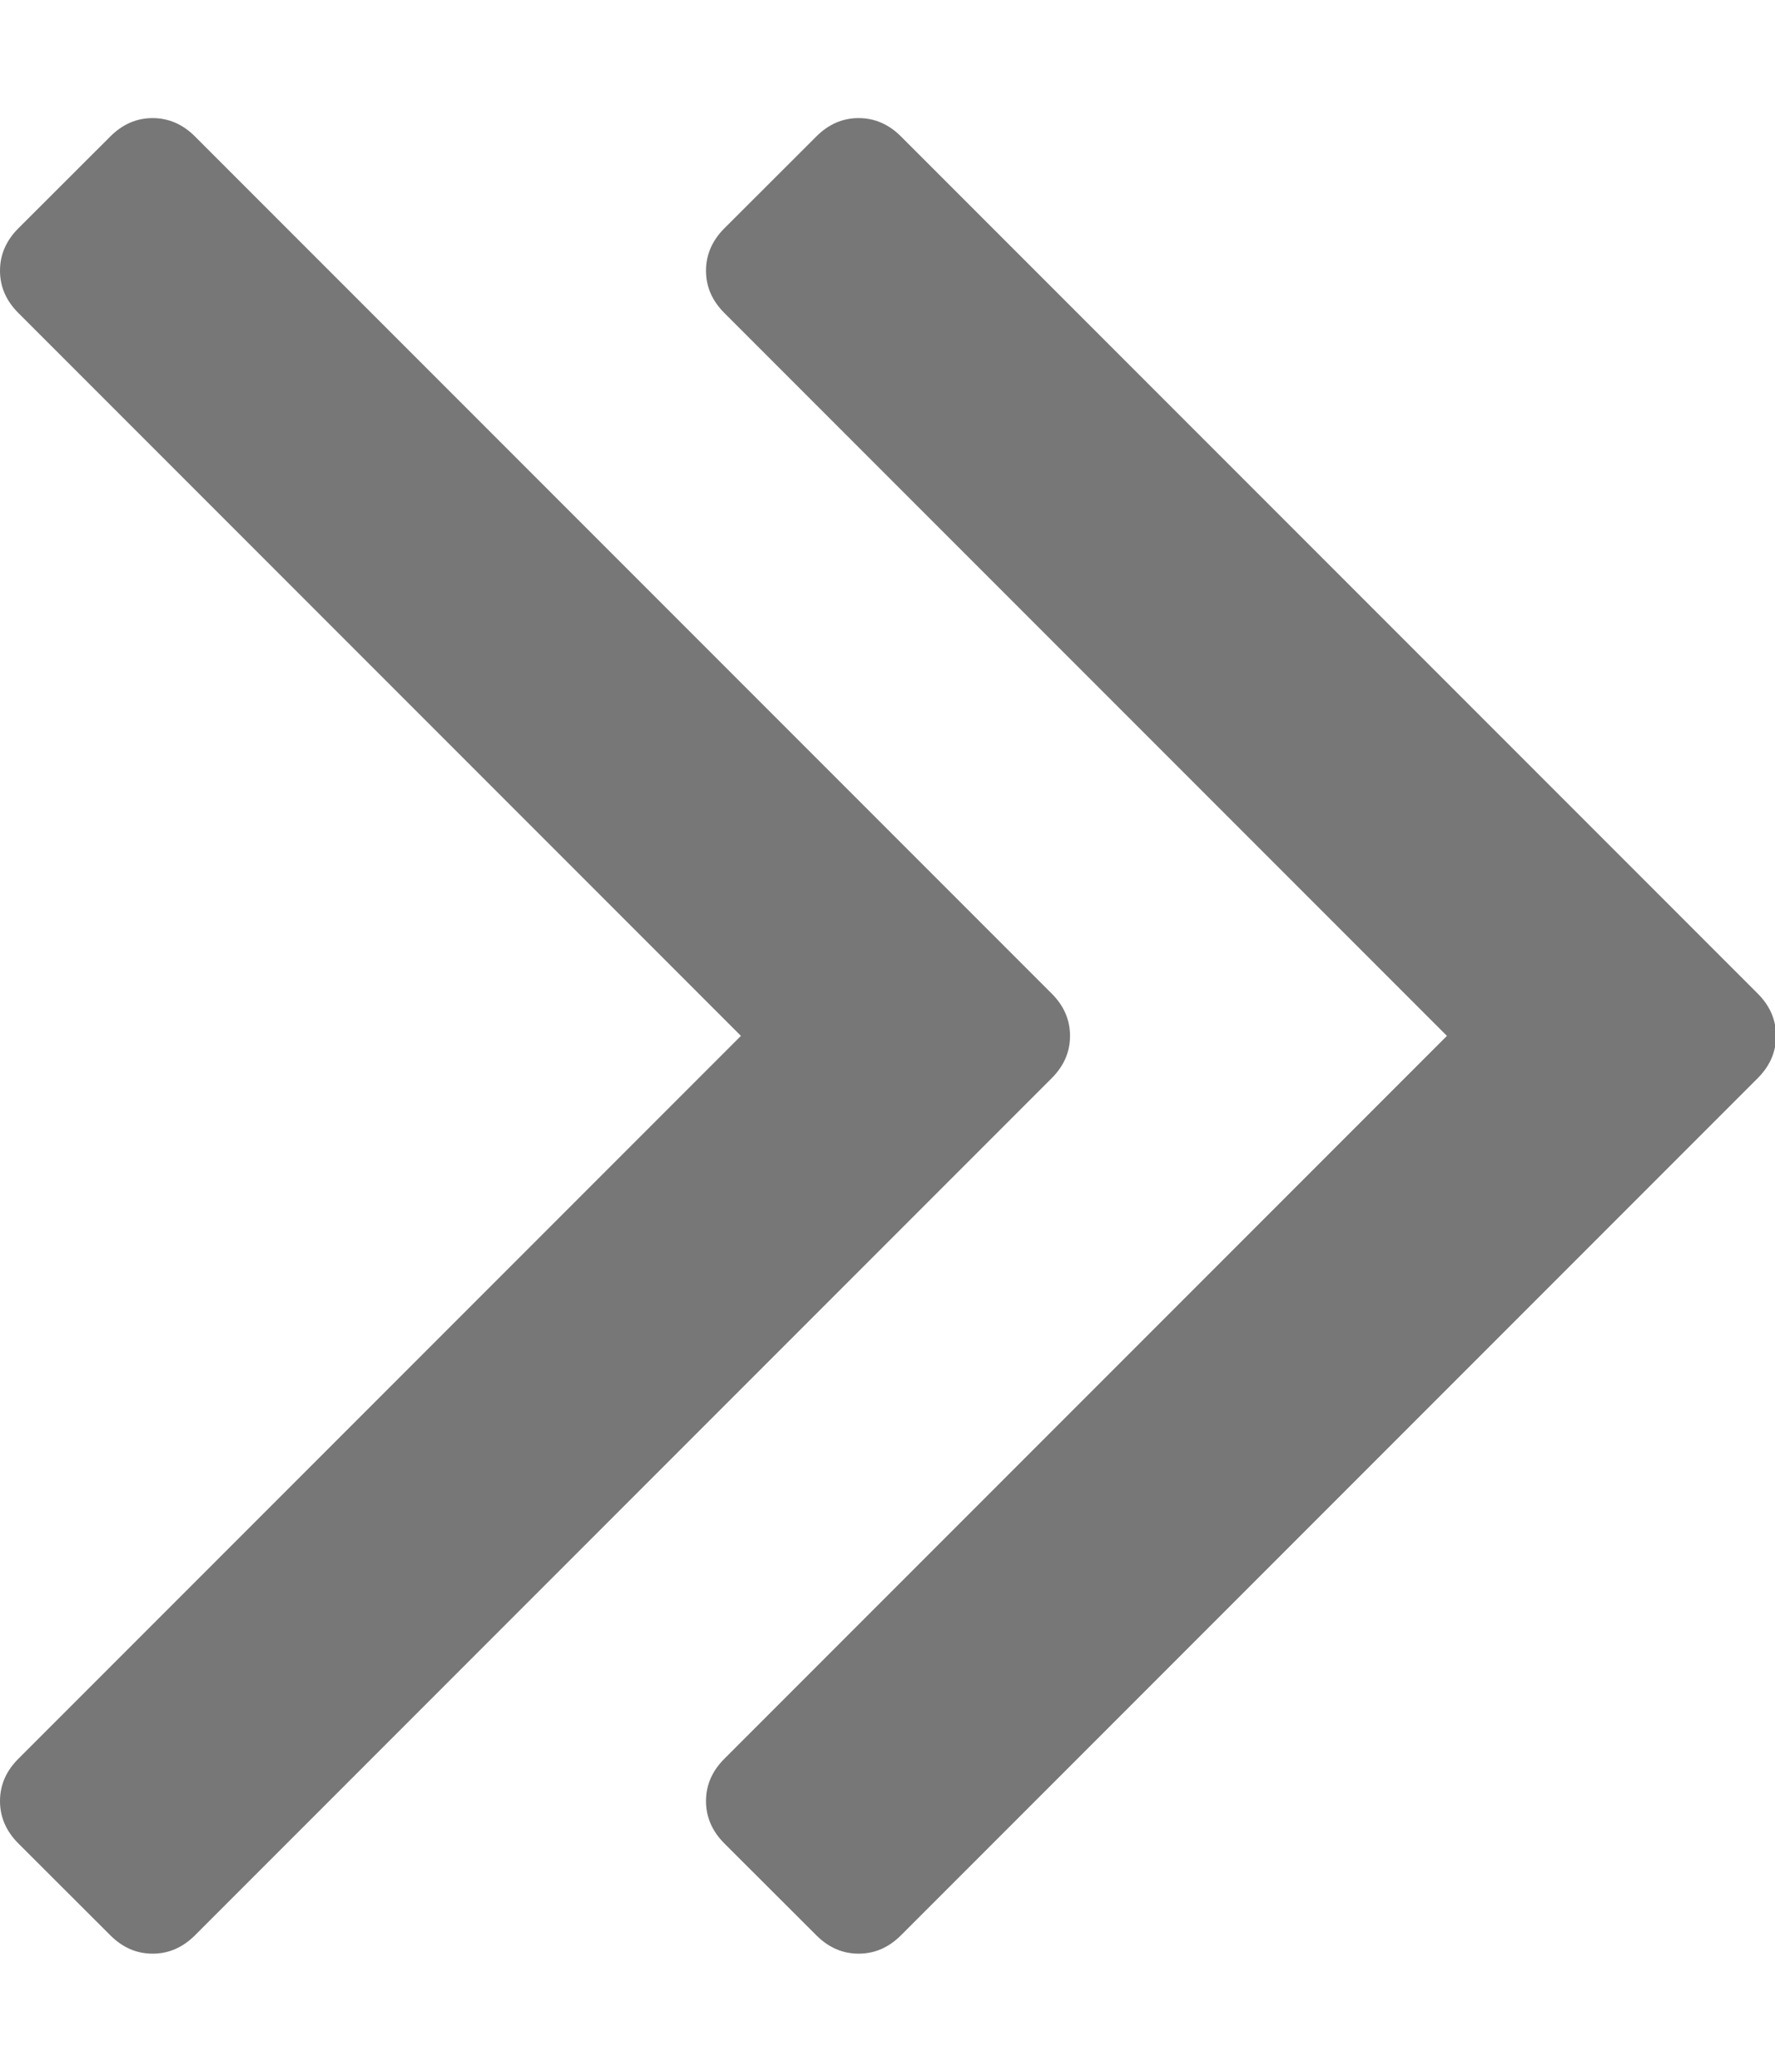 <svg width="12" height="14" viewBox="0 0 12 14" fill="none" xmlns="http://www.w3.org/2000/svg">
<path d="M7.11 6.714C7.193 6.797 7.234 6.892 7.234 7C7.234 7.108 7.193 7.203 7.11 7.286L1.318 13.078C1.235 13.161 1.139 13.202 1.032 13.202C0.924 13.202 0.829 13.161 0.746 13.078L0.124 12.457C0.041 12.374 0 12.278 0 12.171C0 12.063 0.041 11.968 0.124 11.885L5.009 7L0.124 2.115C0.041 2.032 0 1.937 0 1.829C0 1.722 0.041 1.626 0.124 1.543L0.746 0.922C0.829 0.839 0.924 0.798 1.032 0.798C1.139 0.798 1.235 0.839 1.318 0.922L7.11 6.714ZM11.883 6.714C11.966 6.797 12.007 6.892 12.007 7C12.007 7.108 11.966 7.203 11.883 7.286L6.091 13.078C6.008 13.161 5.912 13.202 5.805 13.202C5.697 13.202 5.602 13.161 5.519 13.078L4.897 12.457C4.814 12.374 4.773 12.278 4.773 12.171C4.773 12.063 4.814 11.968 4.897 11.885L9.782 7L4.897 2.115C4.814 2.032 4.773 1.937 4.773 1.829C4.773 1.722 4.814 1.626 4.897 1.543L5.519 0.922C5.602 0.839 5.697 0.798 5.805 0.798C5.912 0.798 6.008 0.839 6.091 0.922L11.883 6.714Z" fill="#777777"/>
</svg>
